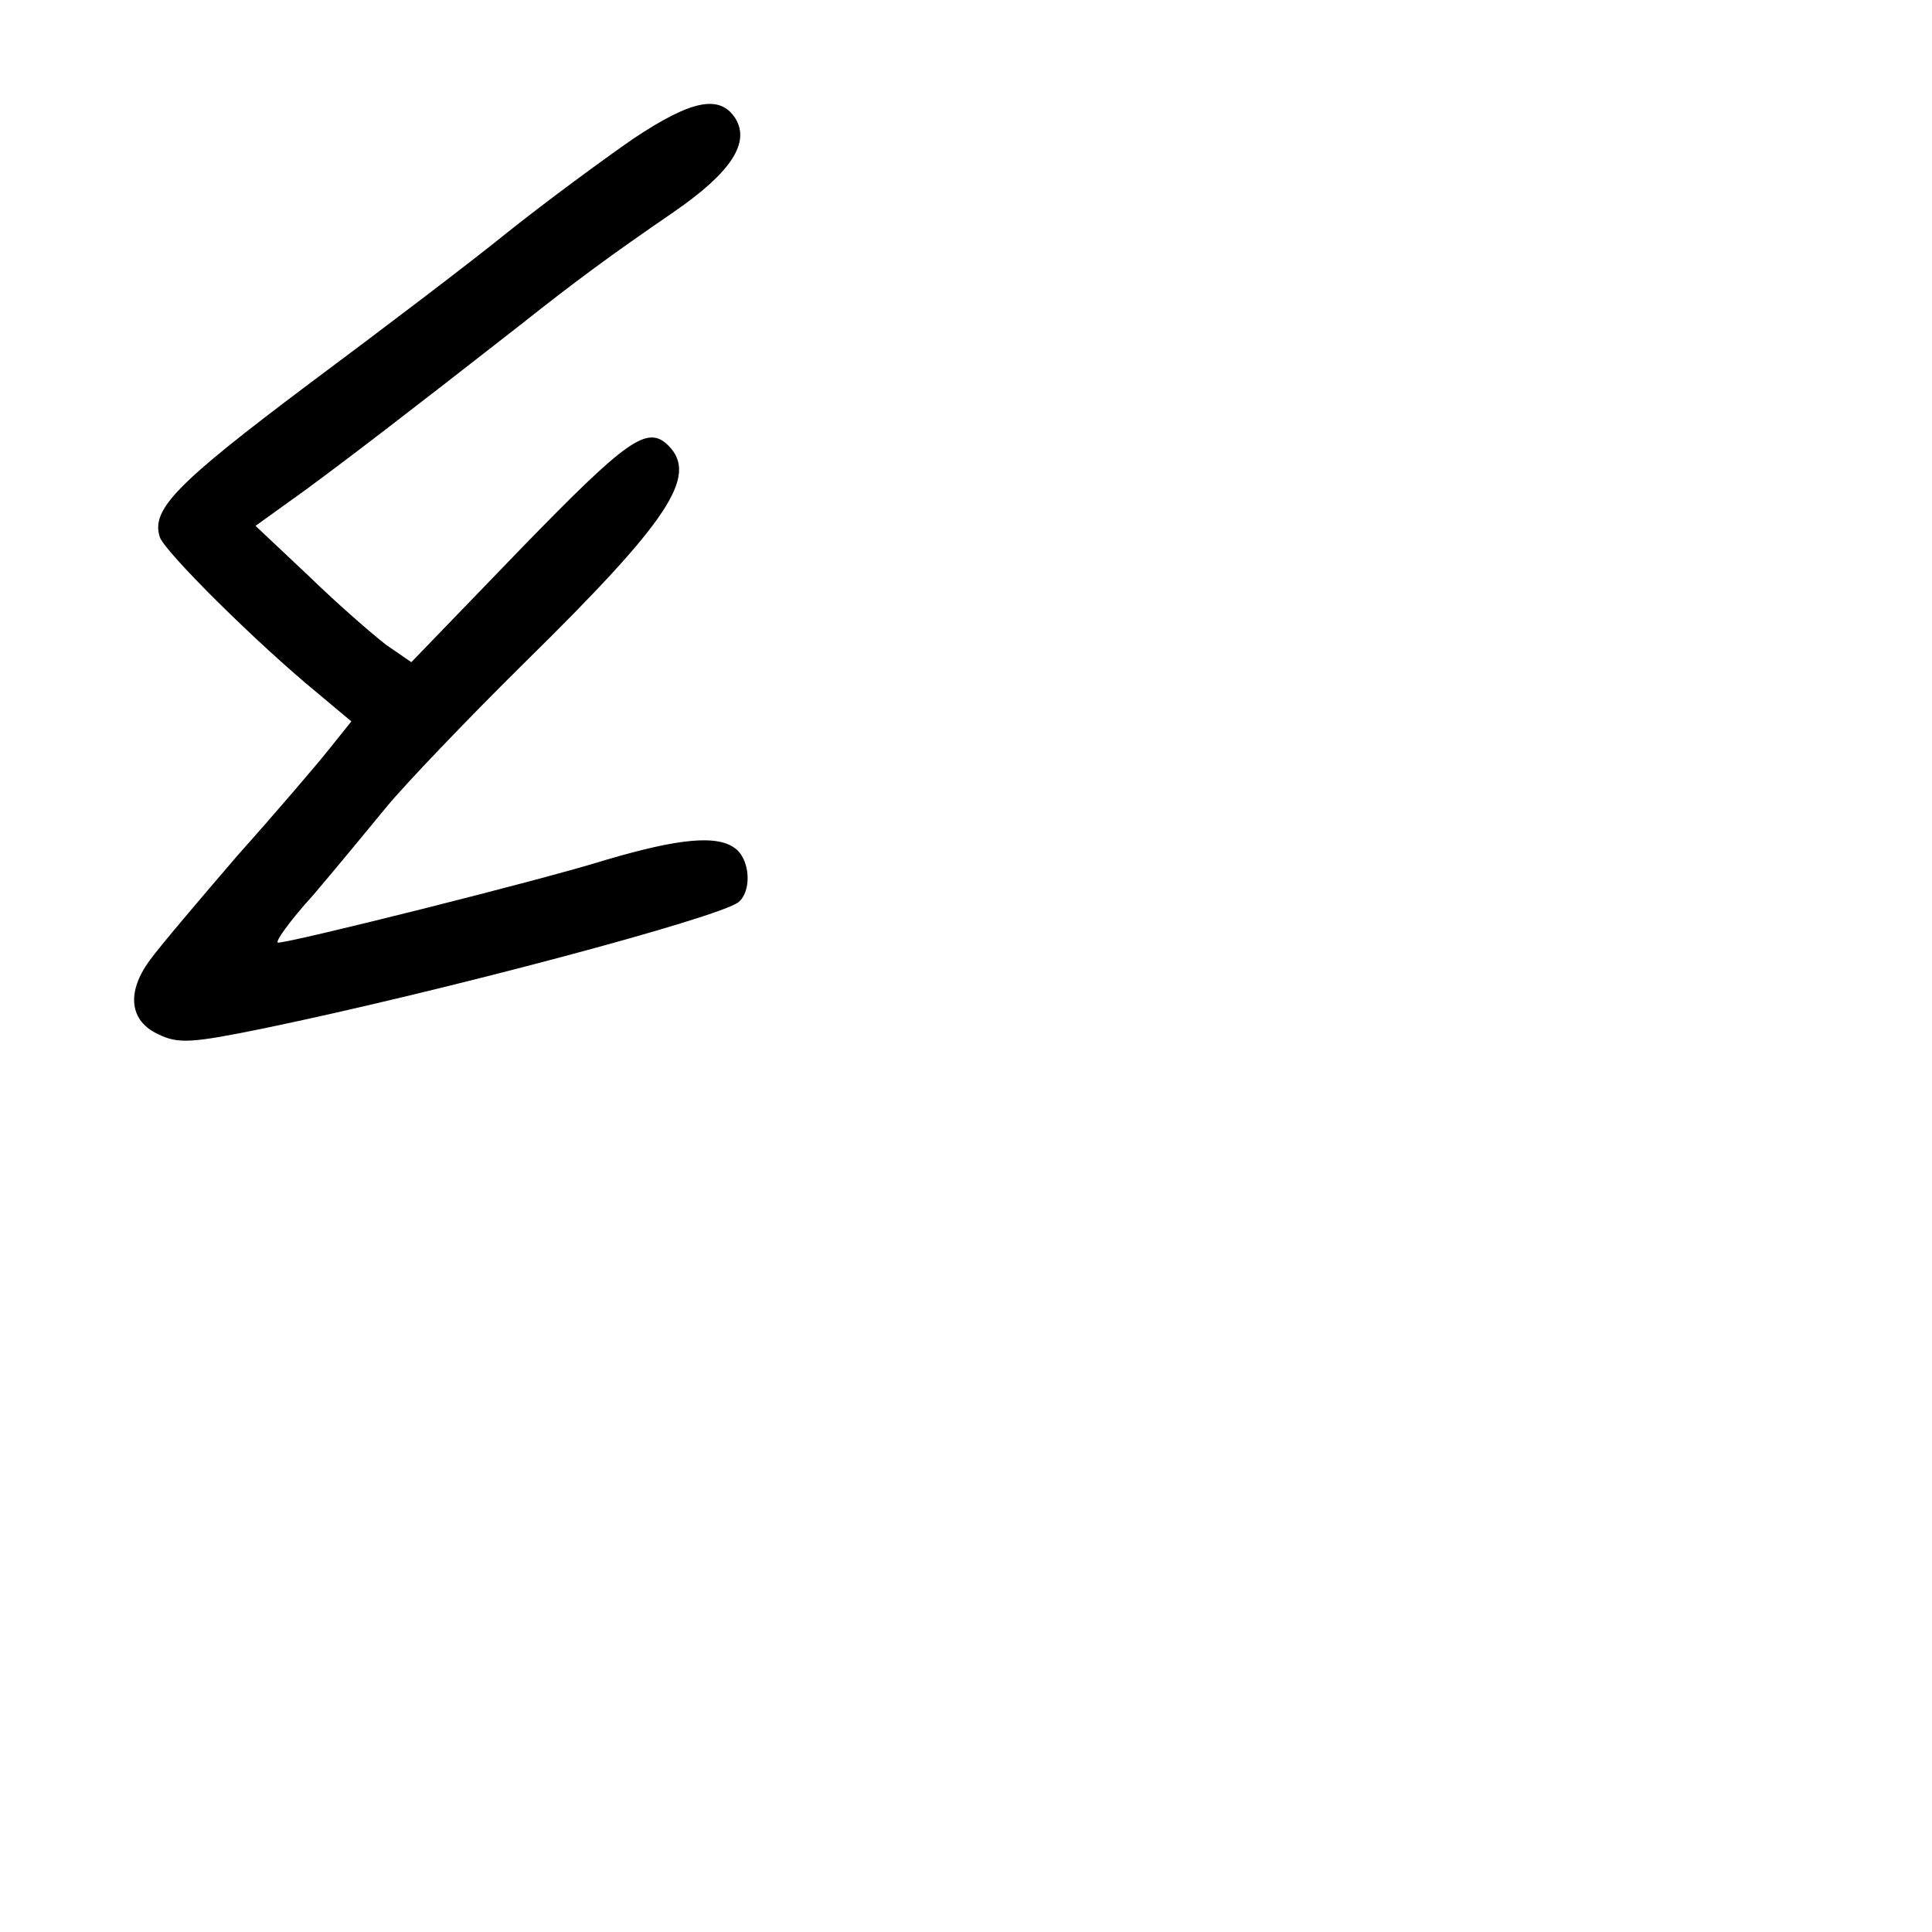 <?xml version="1.0" standalone="no"?>
<!DOCTYPE svg PUBLIC "-//W3C//DTD SVG 20010904//EN"
 "http://www.w3.org/TR/2001/REC-SVG-20010904/DTD/svg10.dtd">
<svg version="1.0" xmlns="http://www.w3.org/2000/svg"
 width="248pt" height="248pt" viewBox="0 0 248 248"
 preserveAspectRatio="xMidYMid meet">
<g transform="translate(0,248) scale(0.1,-0.1)"
fill="#000000" stroke="none">
<path d="M813 2302 c-39 -27 -111 -80 -160 -119 -48 -39 -164 -127 -258 -197
-169 -127 -201 -160 -190 -195 5 -18 126 -138 203 -201 l43 -36 -28 -35 c-15
-19 -68 -81 -118 -137 -49 -57 -100 -117 -113 -135 -30 -41 -26 -78 12 -95 25
-12 42 -11 135 8 227 47 584 142 609 162 17 14 15 53 -3 68 -23 19 -73 14
-168 -14 -83 -26 -403 -106 -420 -106 -5 0 15 28 45 61 29 34 71 85 94 113 23
28 103 112 178 186 184 181 223 239 184 278 -27 27 -53 8 -190 -133 l-140
-145 -32 22 c-17 13 -62 52 -99 88 l-69 65 64 46 c57 42 125 94 276 212 72 57
114 88 197 145 74 51 98 89 79 120 -20 31 -56 24 -131 -26z"/>
</g>
</svg>
